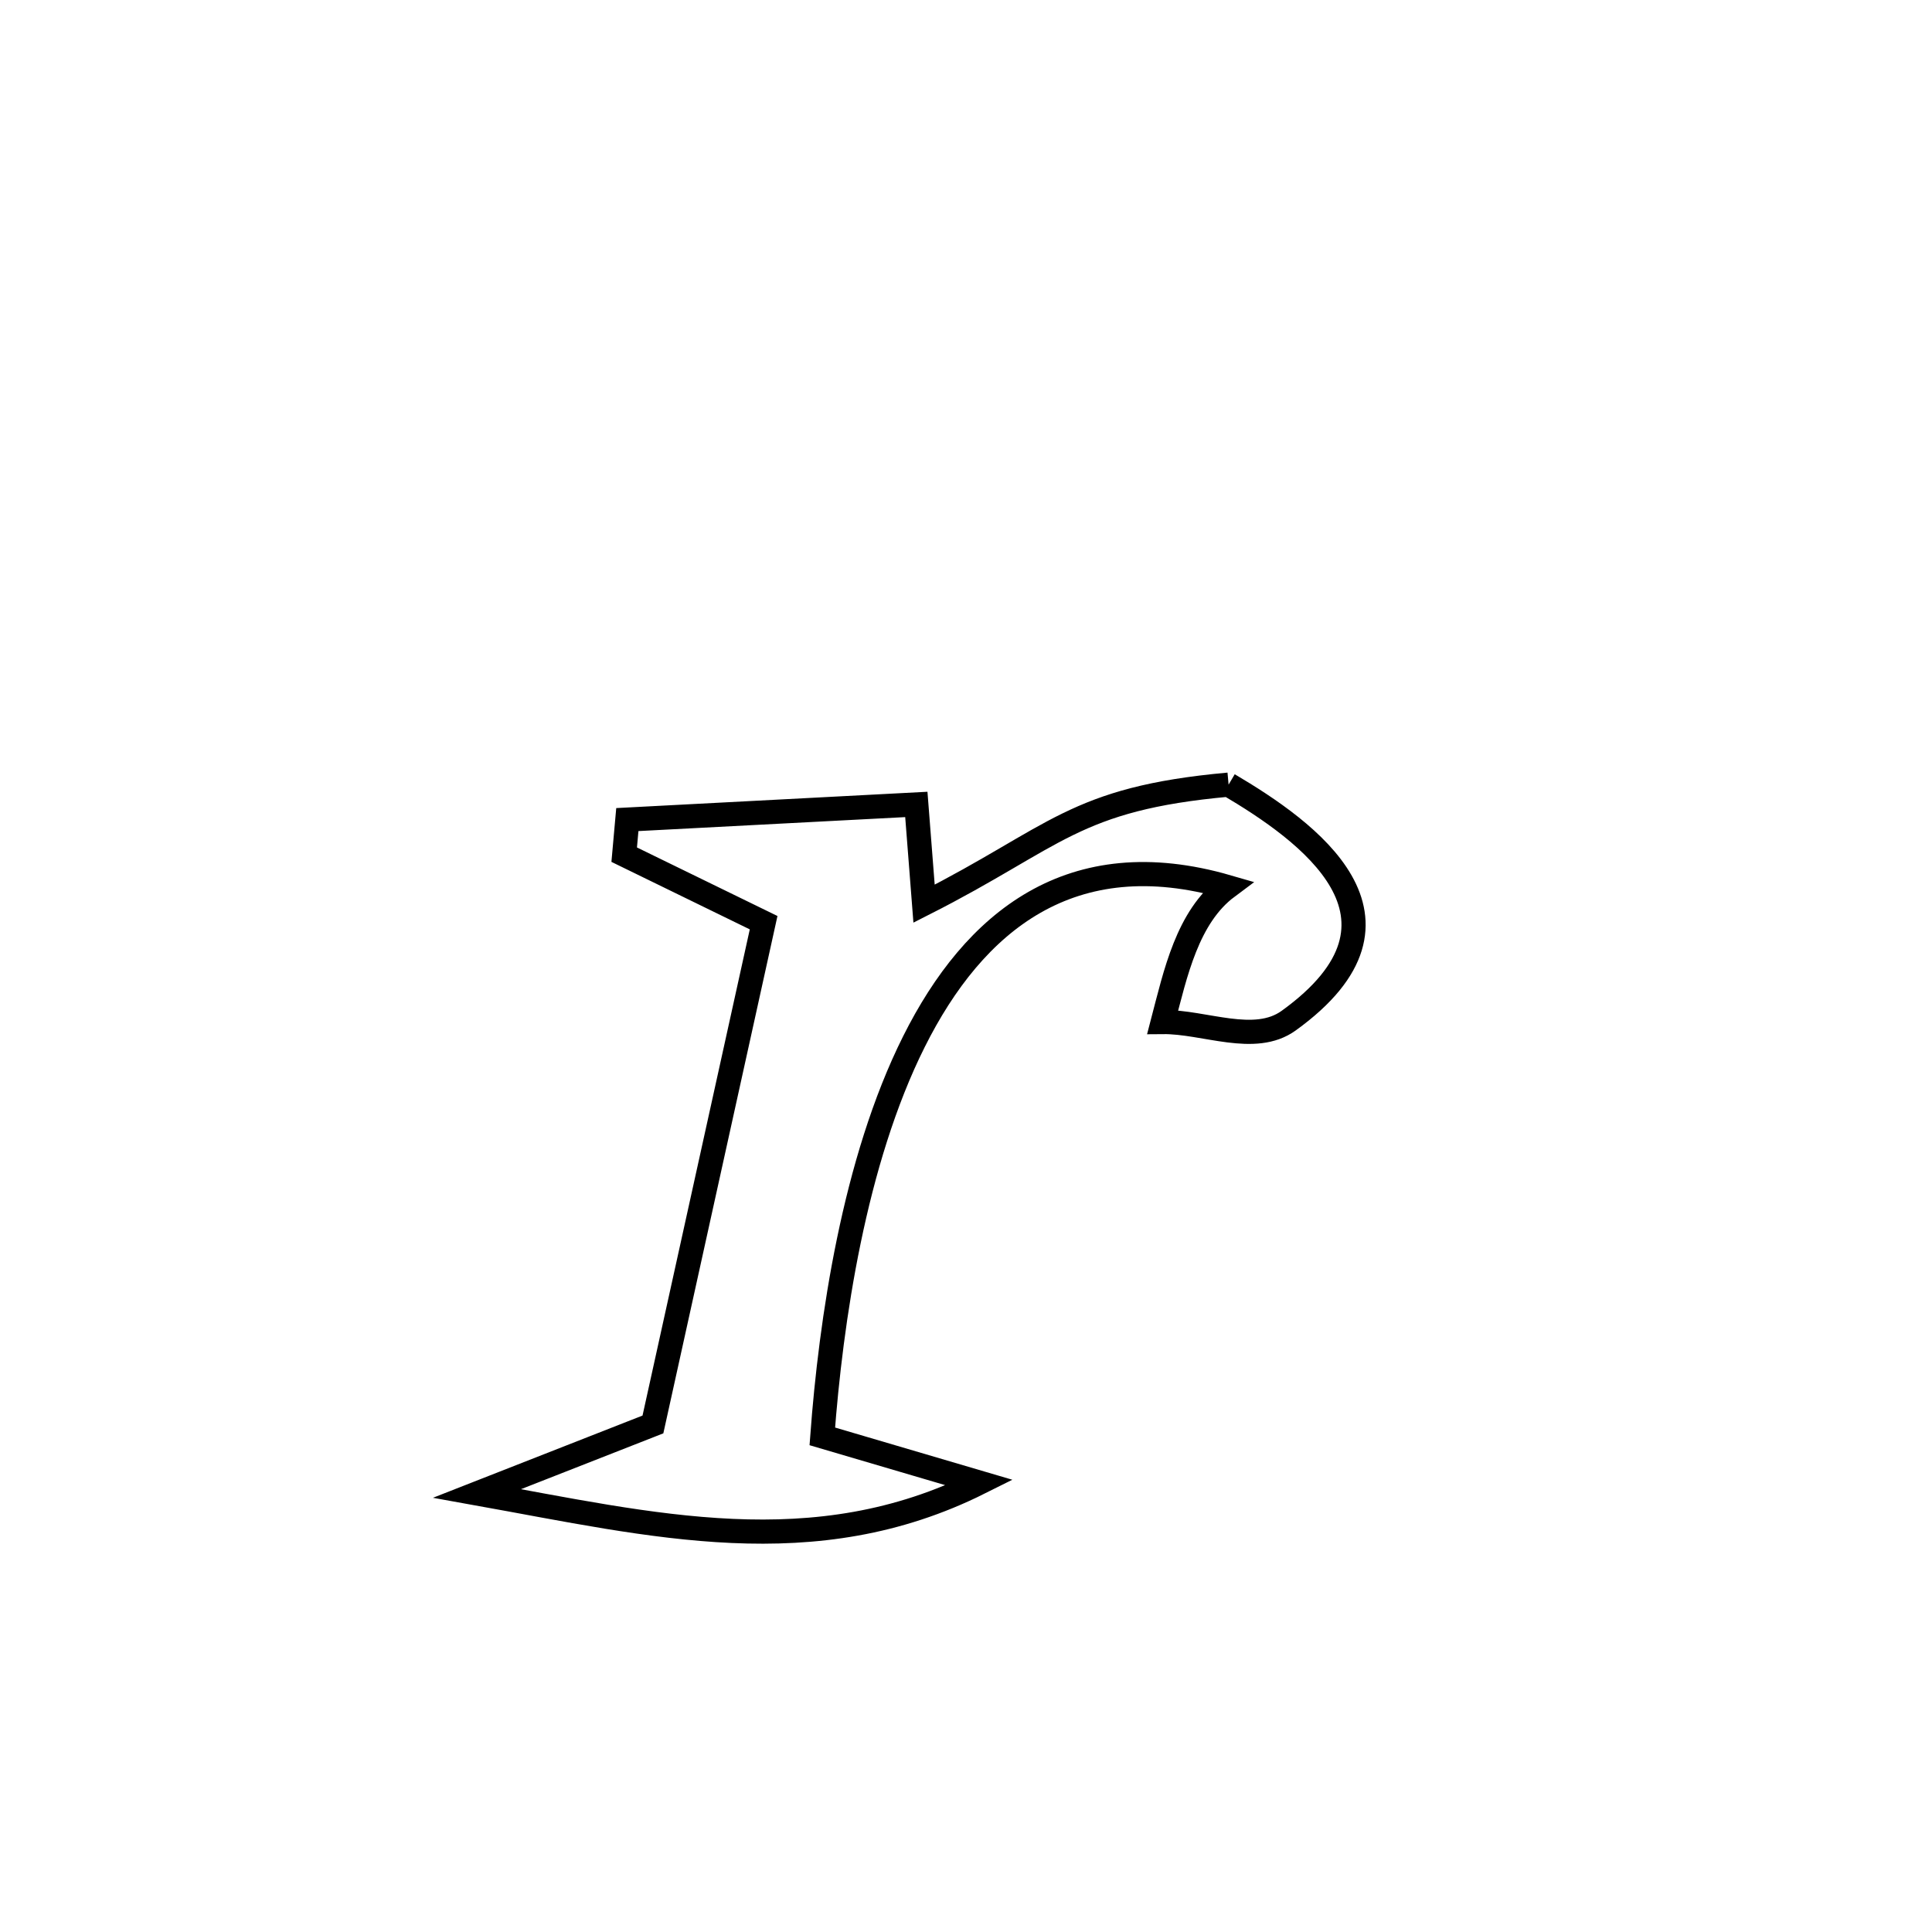 <svg xmlns="http://www.w3.org/2000/svg" viewBox="0.0 0.0 24.0 24.0" height="200px" width="200px"><path fill="none" stroke="black" stroke-width=".3" stroke-opacity="1.0"  filling="0" d="M15.262 9.747 L15.262 9.747 C16.233 10.32 17.772 11.407 16.008 12.679 C15.585 12.984 14.965 12.691 14.444 12.696 L14.444 12.696 C14.601 12.096 14.75 11.389 15.248 11.018 L15.248 11.018 C13.305 10.455 12.1 11.448 11.354 12.938 C10.608 14.428 10.321 16.415 10.215 17.843 L10.215 17.843 C10.866 18.034 11.517 18.226 12.168 18.418 L12.168 18.418 C10.111 19.446 8.115 18.945 5.926 18.552 L5.926 18.552 C6.654 18.266 7.382 17.98 8.111 17.695 L8.111 17.695 C8.569 15.617 9.028 13.54 9.486 11.462 L9.486 11.462 C8.909 11.181 8.332 10.899 7.754 10.617 L7.754 10.617 C7.767 10.472 7.78 10.326 7.793 10.181 L7.793 10.181 C8.03 10.168 11.194 10.003 11.383 9.993 L11.383 9.993 C11.415 10.404 11.447 10.815 11.479 11.226 L11.479 11.226 C13.124 10.392 13.336 9.921 15.262 9.747 L15.262 9.747"></path></svg>